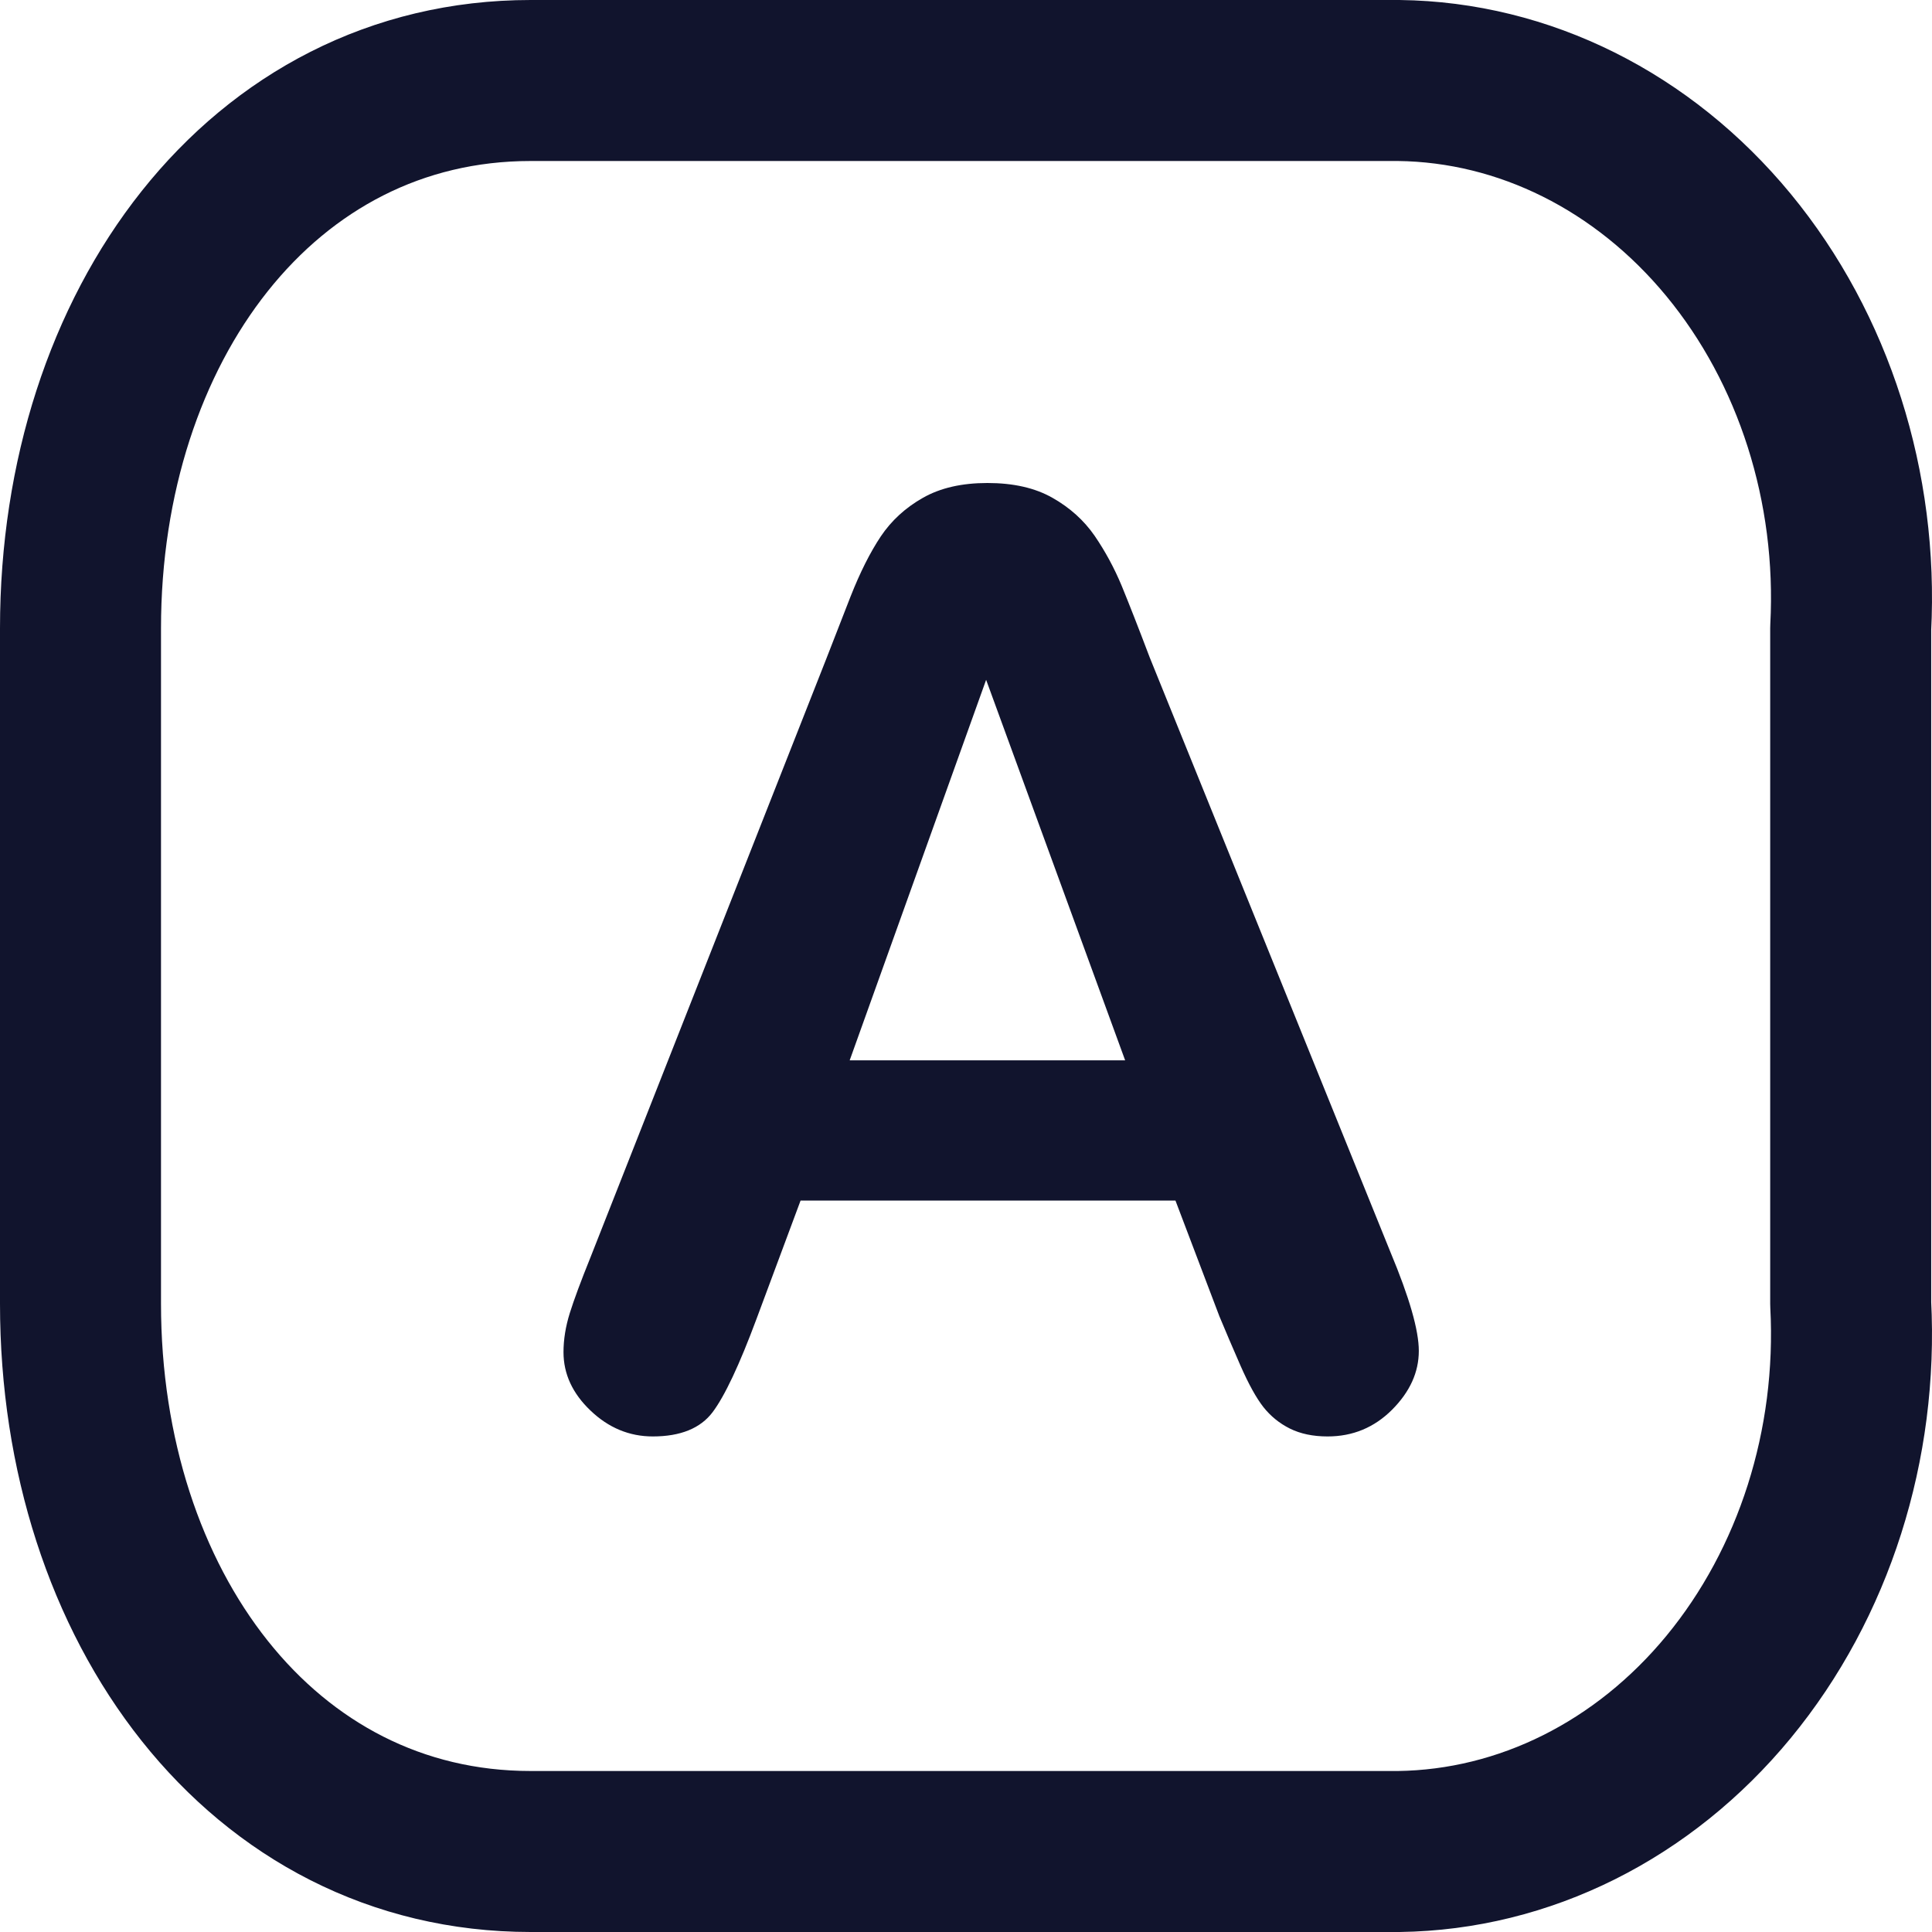 <?xml version="1.0" encoding="UTF-8"?>
<svg width="24px" height="24px" viewBox="0 0 24 24" version="1.1" xmlns="http://www.w3.org/2000/svg" xmlns:xlink="http://www.w3.org/1999/xlink">
    <title>ui icon/语言</title>
    <g id="ui-icon/语言" stroke="none" stroke-width="1" fill="none" fill-rule="evenodd">
        <rect id="bound" x="0" y="0" width="24" height="24"></rect>
        <g id="Message" transform="translate(1, 1)" stroke="#11142D" stroke-linecap="round" stroke-linejoin="round" stroke-width="2">
            <path d="M5.592,0 L16.377,0 C17.933,0.019 19.413,0.758 20.473,2.044 C21.534,3.332 22.082,5.052 21.99,6.805 L21.99,15.195 C22.082,16.948 21.534,18.668 20.473,19.956 C19.415,21.24 17.935,21.979 16.377,22 L5.592,22 C2.251,22 0,18.947 0,15.195 L0,6.805 C0,3.053 2.251,0 5.592,0 Z" id="Rectangle_511"></path>
        </g>
        <path d="M16.492,17.844 C16.805,17.844 17.072,17.733 17.293,17.512 C17.514,17.29 17.625,17.047 17.625,16.781 C17.625,16.526 17.508,16.117 17.273,15.555 L17.273,15.555 L14.281,8.164 C14.141,7.794 14.025,7.499 13.934,7.277 C13.842,7.056 13.73,6.849 13.598,6.656 C13.465,6.464 13.29,6.306 13.074,6.184 C12.858,6.061 12.589,6 12.266,6 C11.948,6 11.681,6.061 11.465,6.184 C11.249,6.306 11.074,6.466 10.941,6.664 C10.809,6.862 10.684,7.111 10.566,7.41 C10.449,7.71 10.349,7.966 10.266,8.18 L10.266,8.18 L7.336,15.617 C7.216,15.914 7.13,16.146 7.078,16.312 C7.026,16.479 7,16.641 7,16.797 C7,17.068 7.112,17.31 7.336,17.523 C7.56,17.737 7.818,17.844 8.109,17.844 C8.453,17.844 8.701,17.743 8.852,17.543 C9.003,17.342 9.185,16.956 9.398,16.383 L9.398,16.383 L9.945,14.914 L14.602,14.914 L15.148,16.352 C15.221,16.529 15.309,16.733 15.41,16.965 C15.512,17.197 15.607,17.368 15.695,17.48 C15.784,17.592 15.893,17.681 16.023,17.746 C16.154,17.811 16.31,17.844 16.492,17.844 Z M13.977,13.172 L10.555,13.172 L12.25,8.445 L13.977,13.172 Z" id="A" fill="#11142D" fill-rule="nonzero"></path>
    </g>
</svg>